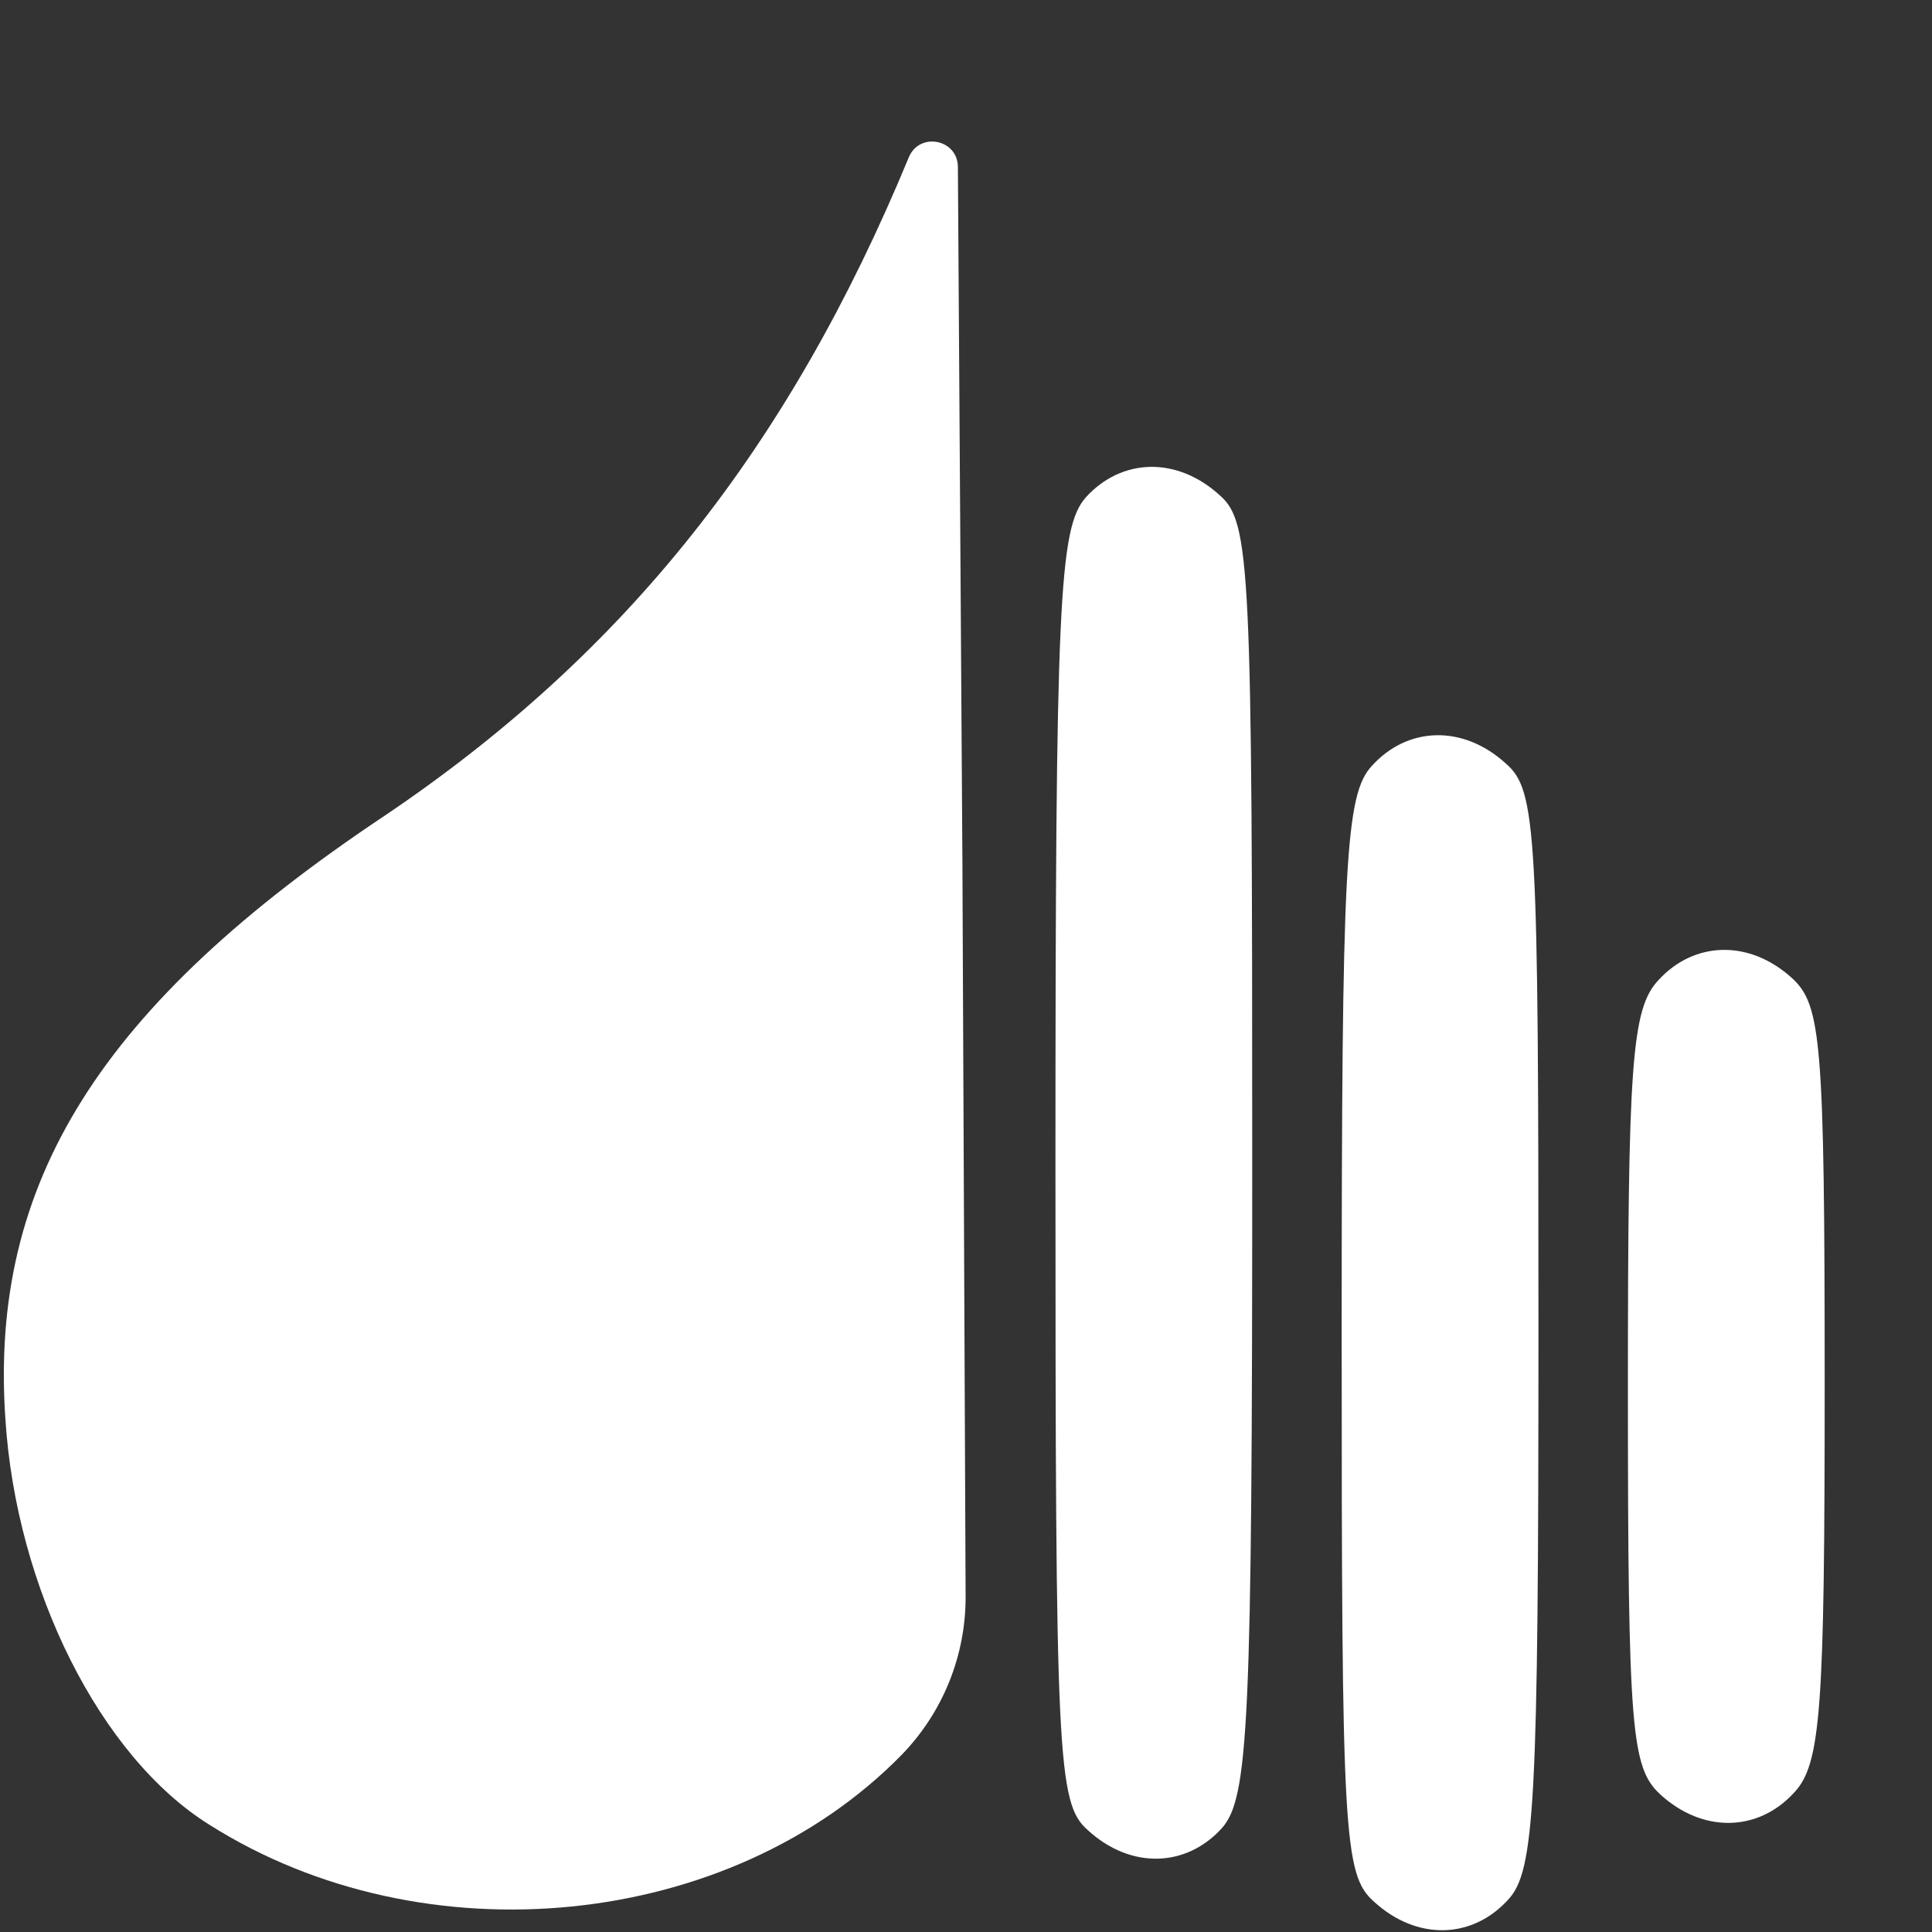 <svg viewBox="0 0 40 40" xmlns="http://www.w3.org/2000/svg">
<rect x="0" y="0" width="40" height="40" fill="#333333" stroke="none"/>
<path d="M18.815 3.259C16.333 9.259 12.963 13.518 7.963 16.889C2.074 20.815 -0.222 24.482 0.111 29.37C0.333 32.889 2.074 36.37 4.333 37.778C8.778 40.593 15.111 39.963 18.667 36.333V36.333C19.521 35.455 19.997 34.276 19.992 33.051L19.926 17.889L19.832 3.456C19.828 2.878 19.034 2.725 18.815 3.259V3.259Z" fill="white"/>
<path d="M22.482 10.296C21.926 10.926 21.852 12.407 21.852 24.148C21.852 36.407 21.889 37.333 22.519 37.889C23.407 38.704 24.556 38.667 25.296 37.852C25.852 37.222 25.926 35.741 25.926 24C25.926 11.741 25.889 10.815 25.259 10.259C24.37 9.444 23.222 9.481 22.482 10.296Z" fill="white" />
<path d="M28.407 15.852C27.852 16.444 27.778 17.815 27.778 27.667C27.778 37.963 27.815 38.815 28.445 39.37C29.333 40.185 30.482 40.148 31.222 39.333C31.778 38.741 31.852 37.37 31.852 27.518C31.852 17.222 31.815 16.37 31.185 15.815C30.296 15 29.148 15.037 28.407 15.852Z" fill="white" />
<path d="M34.333 20.296C33.778 20.889 33.704 22.037 33.704 28.778C33.704 35.852 33.778 36.593 34.37 37.148C35.259 37.963 36.407 37.926 37.148 37.111C37.704 36.519 37.778 35.37 37.778 28.63C37.778 21.555 37.704 20.815 37.111 20.259C36.222 19.444 35.074 19.482 34.333 20.296Z" fill="white"/>
</svg>

